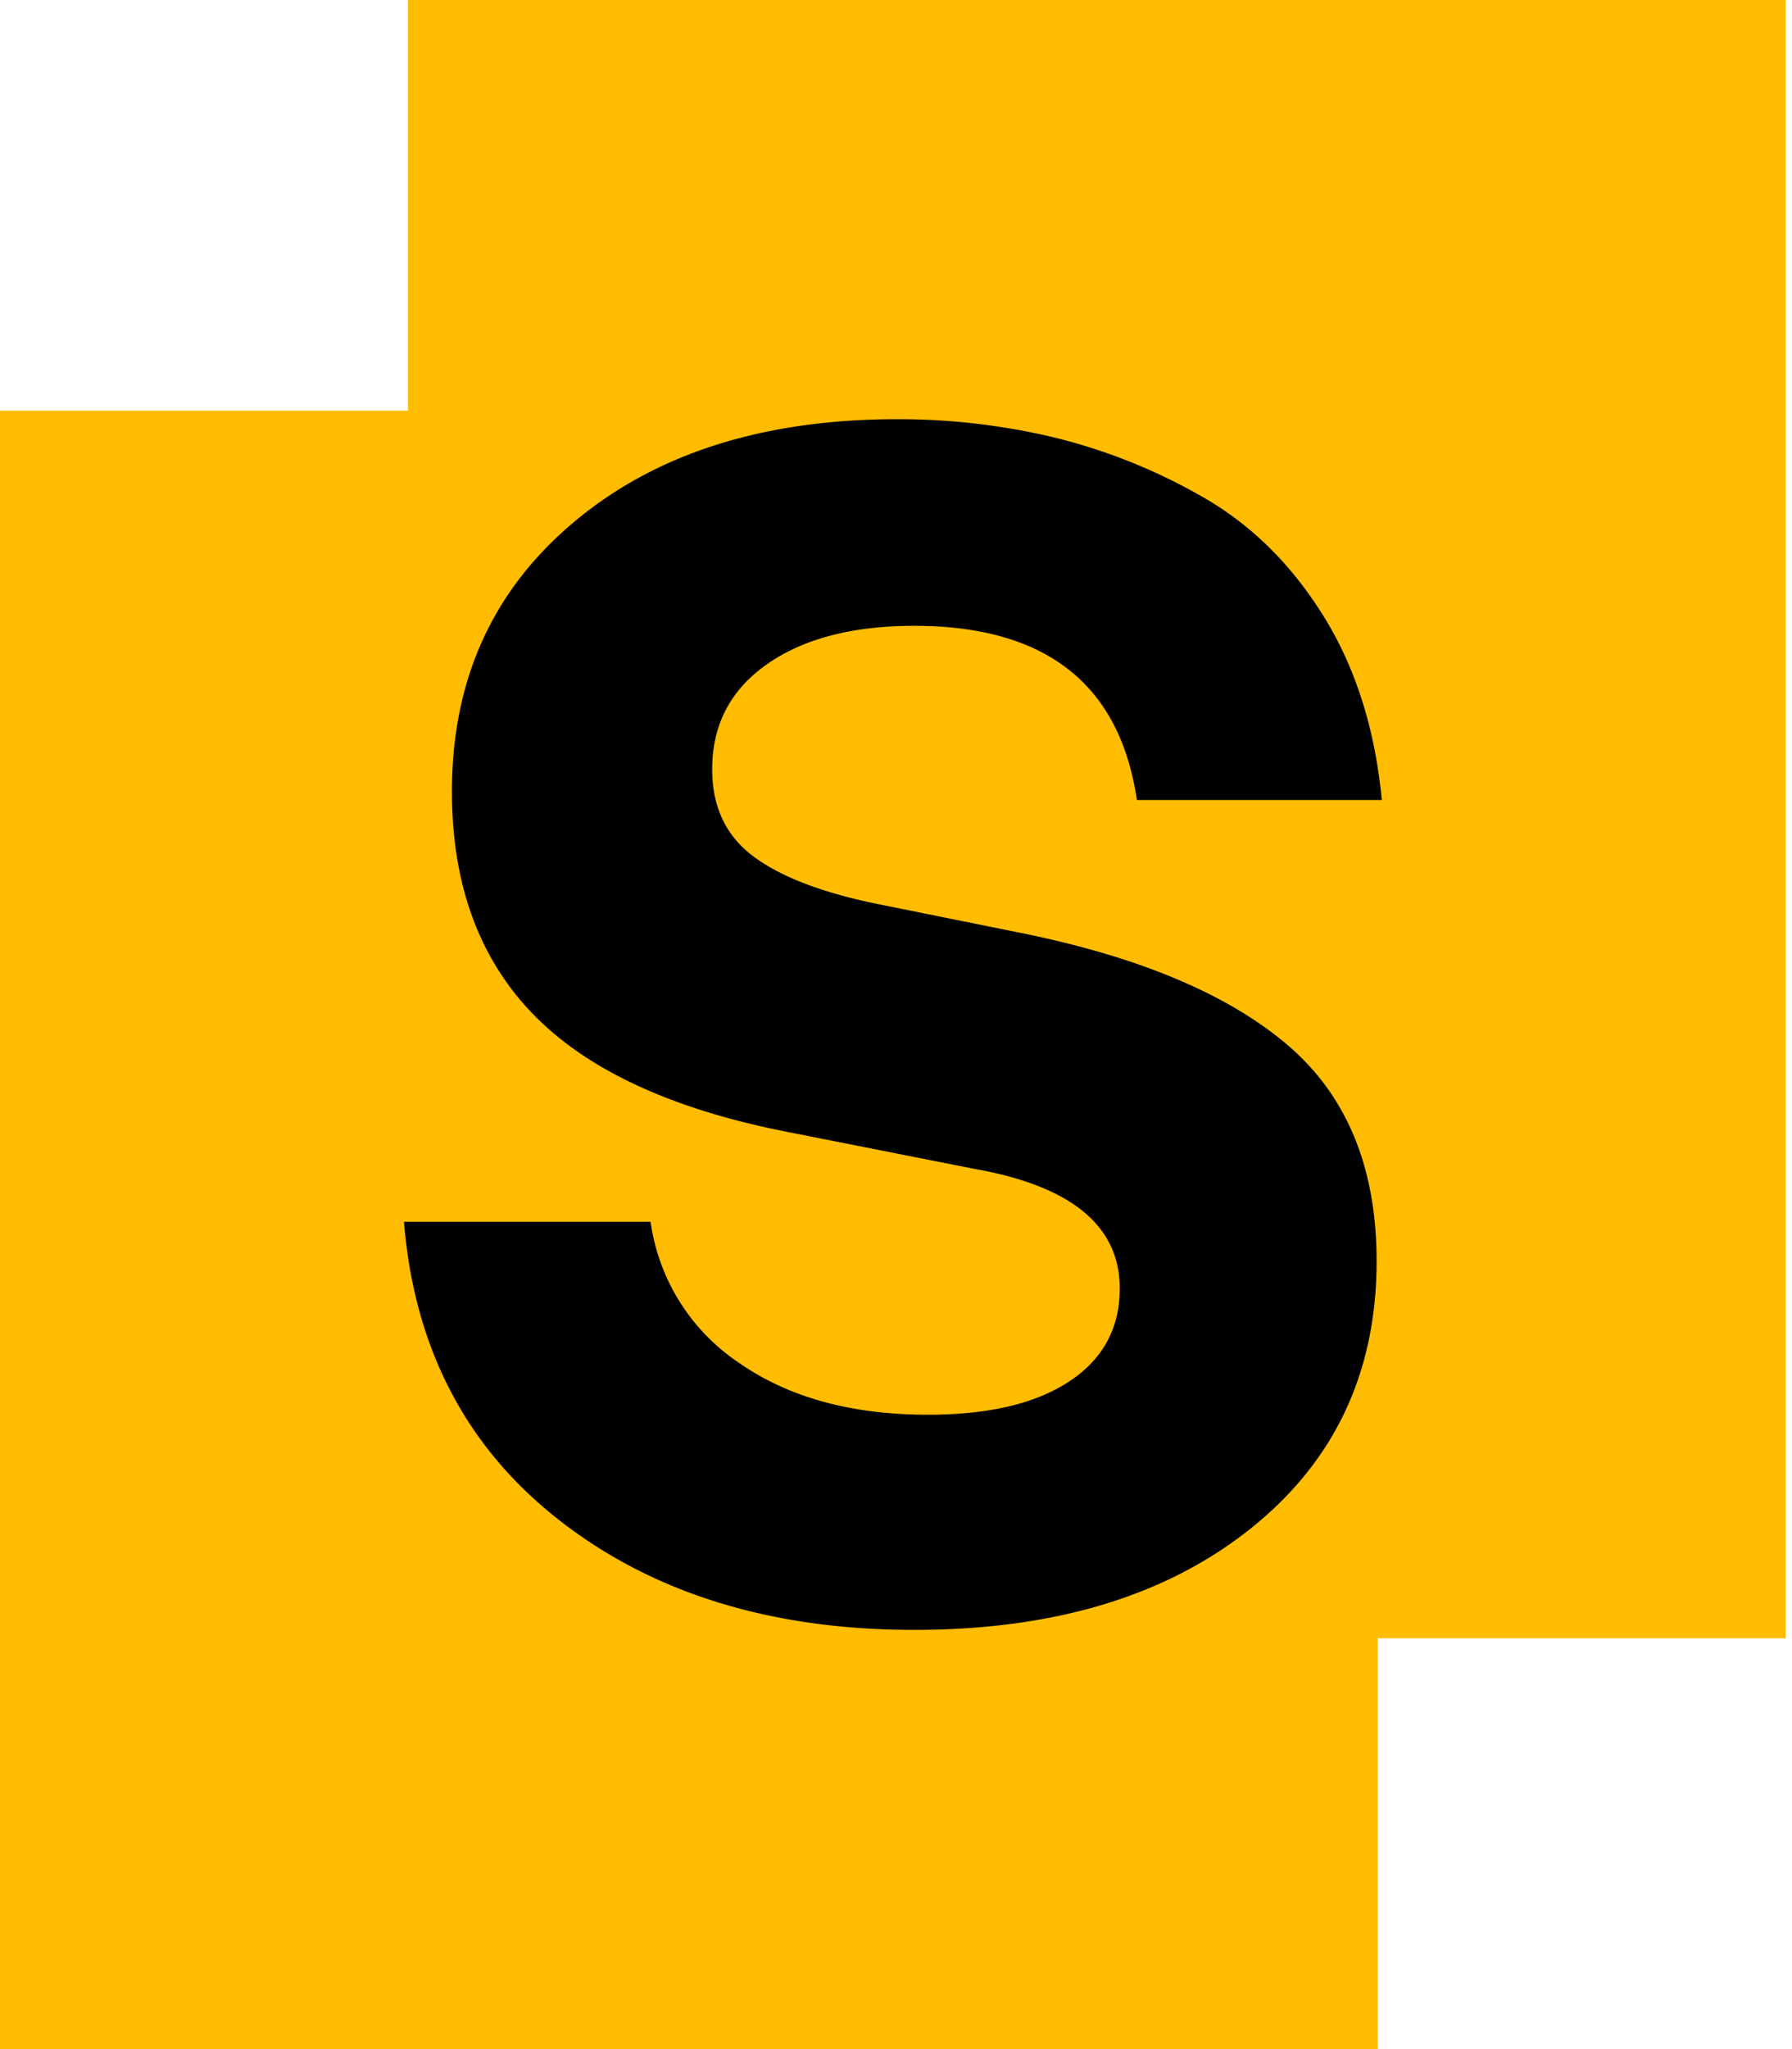<svg width="21" height="24" viewBox="0 0 21 24" fill="none" xmlns="http://www.w3.org/2000/svg"><path fill-rule="evenodd" clip-rule="evenodd" d="M4.78 0v4.81H0V24h16.146v-4.811h4.78V0H4.78z" fill="#FFBC00"/><path fill-rule="evenodd" clip-rule="evenodd" d="M10.513 4.91c-1.565 0-2.826.4-3.782 1.2-.957.8-1.435 1.853-1.435 3.16 0 1.08.314 1.947.943 2.6s1.612 1.113 2.95 1.38l2.227.44c1.137.2 1.706.667 1.706 1.4 0 .467-.197.83-.592 1.09-.394.26-.947.39-1.655.39-.897 0-1.636-.203-2.218-.61a2.383 2.383 0 01-1.033-1.65h-2.89c.12 1.48.73 2.647 1.826 3.5 1.097.854 2.482 1.28 4.154 1.28 1.632 0 2.943-.393 3.933-1.18.99-.786 1.485-1.833 1.485-3.14 0-1.093-.348-1.937-1.043-2.53-.696-.593-1.733-1.03-3.11-1.31l-1.686-.34c-.656-.133-1.144-.32-1.465-.56-.321-.24-.482-.58-.482-1.02 0-.52.214-.93.642-1.23.428-.3 1.004-.45 1.726-.45 1.538 0 2.408.68 2.609 2.04h2.87c-.08-.84-.312-1.564-.693-2.17-.381-.607-.856-1.07-1.425-1.39a6.688 6.688 0 00-1.736-.69 7.864 7.864 0 00-1.826-.21z" fill="#000"/></svg>